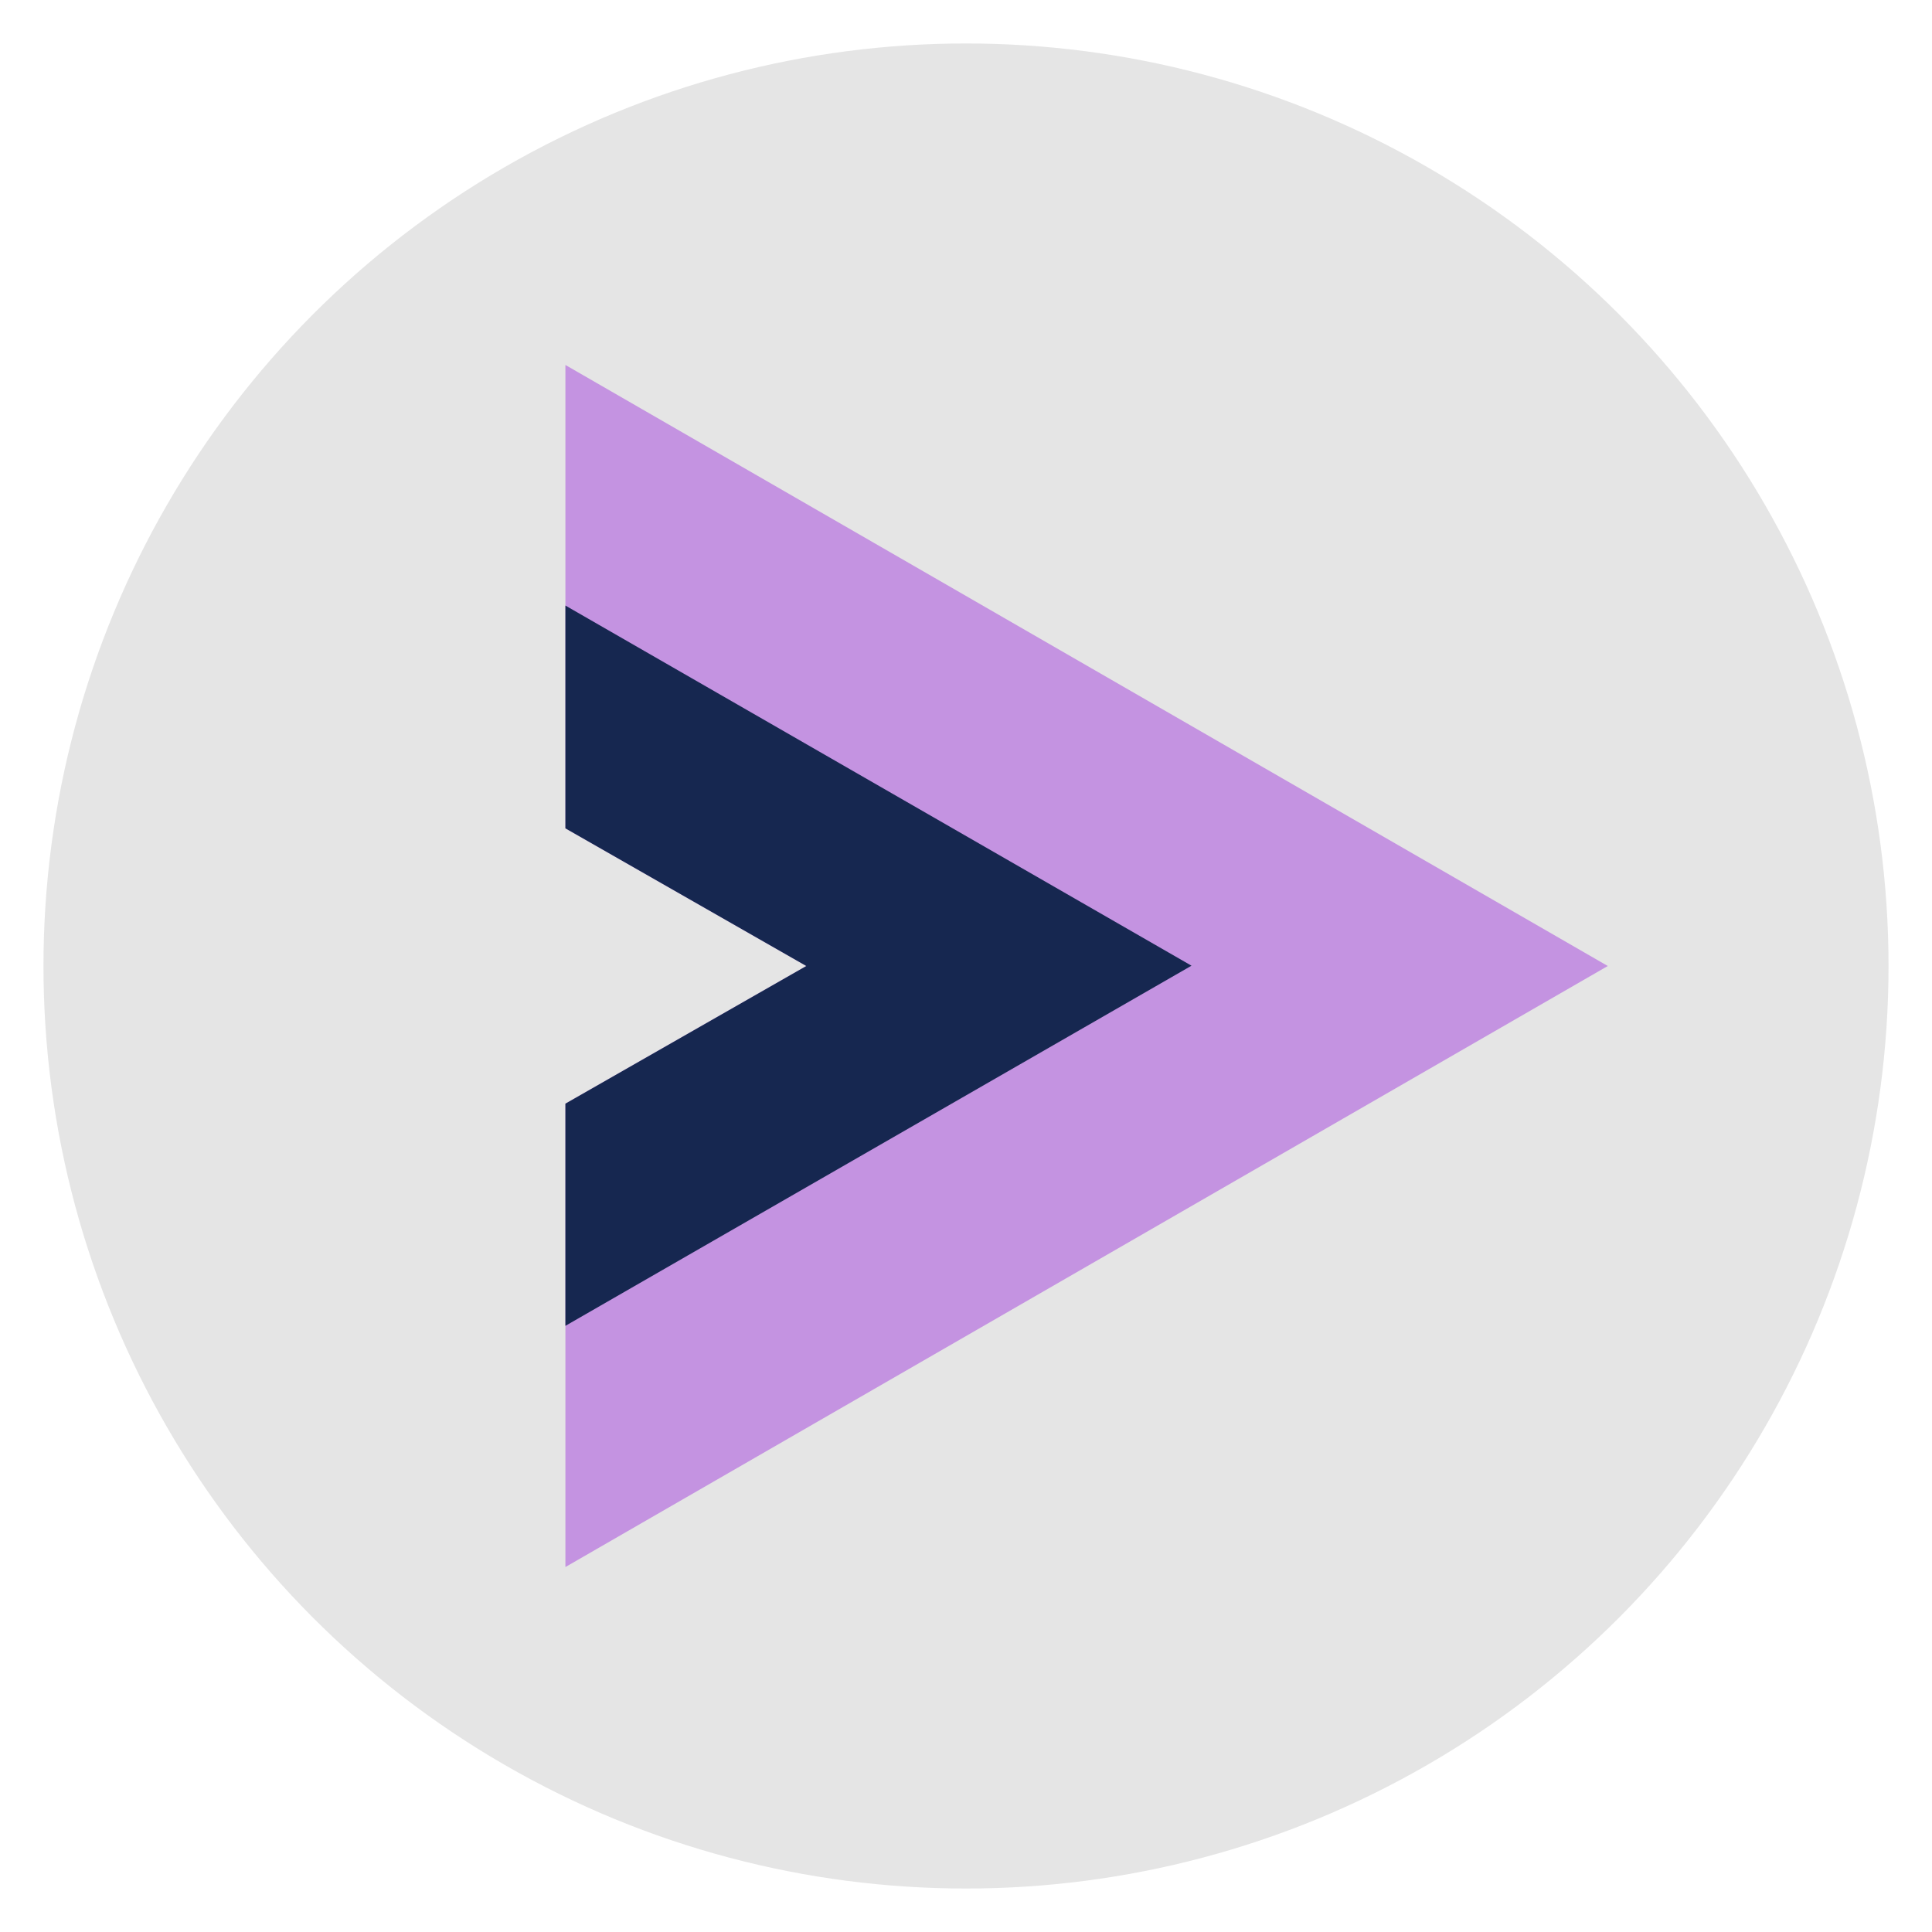 <?xml version="1.0" encoding="UTF-8"?><svg id="svg8" xmlns="http://www.w3.org/2000/svg" viewBox="0 0 64 64"><defs><style>.cls-1{fill:#162750;}.cls-2{fill:#c493e1;}.cls-3{fill:#e5e5e5;}</style></defs><circle class="cls-3" cx="32" cy="32" r="30.56"/><g><path id="path4" class="cls-2" d="M18.73,27.44l7.98,4.56-7.98,4.56v15.35l34.53-19.91L18.73,12.09v15.35Z"/><path id="path6" class="cls-1" d="M18.73,27.44l7.98,4.56-7.98,4.56v7.36l20.74-11.93-20.74-11.93v7.36Z"/></g></svg>